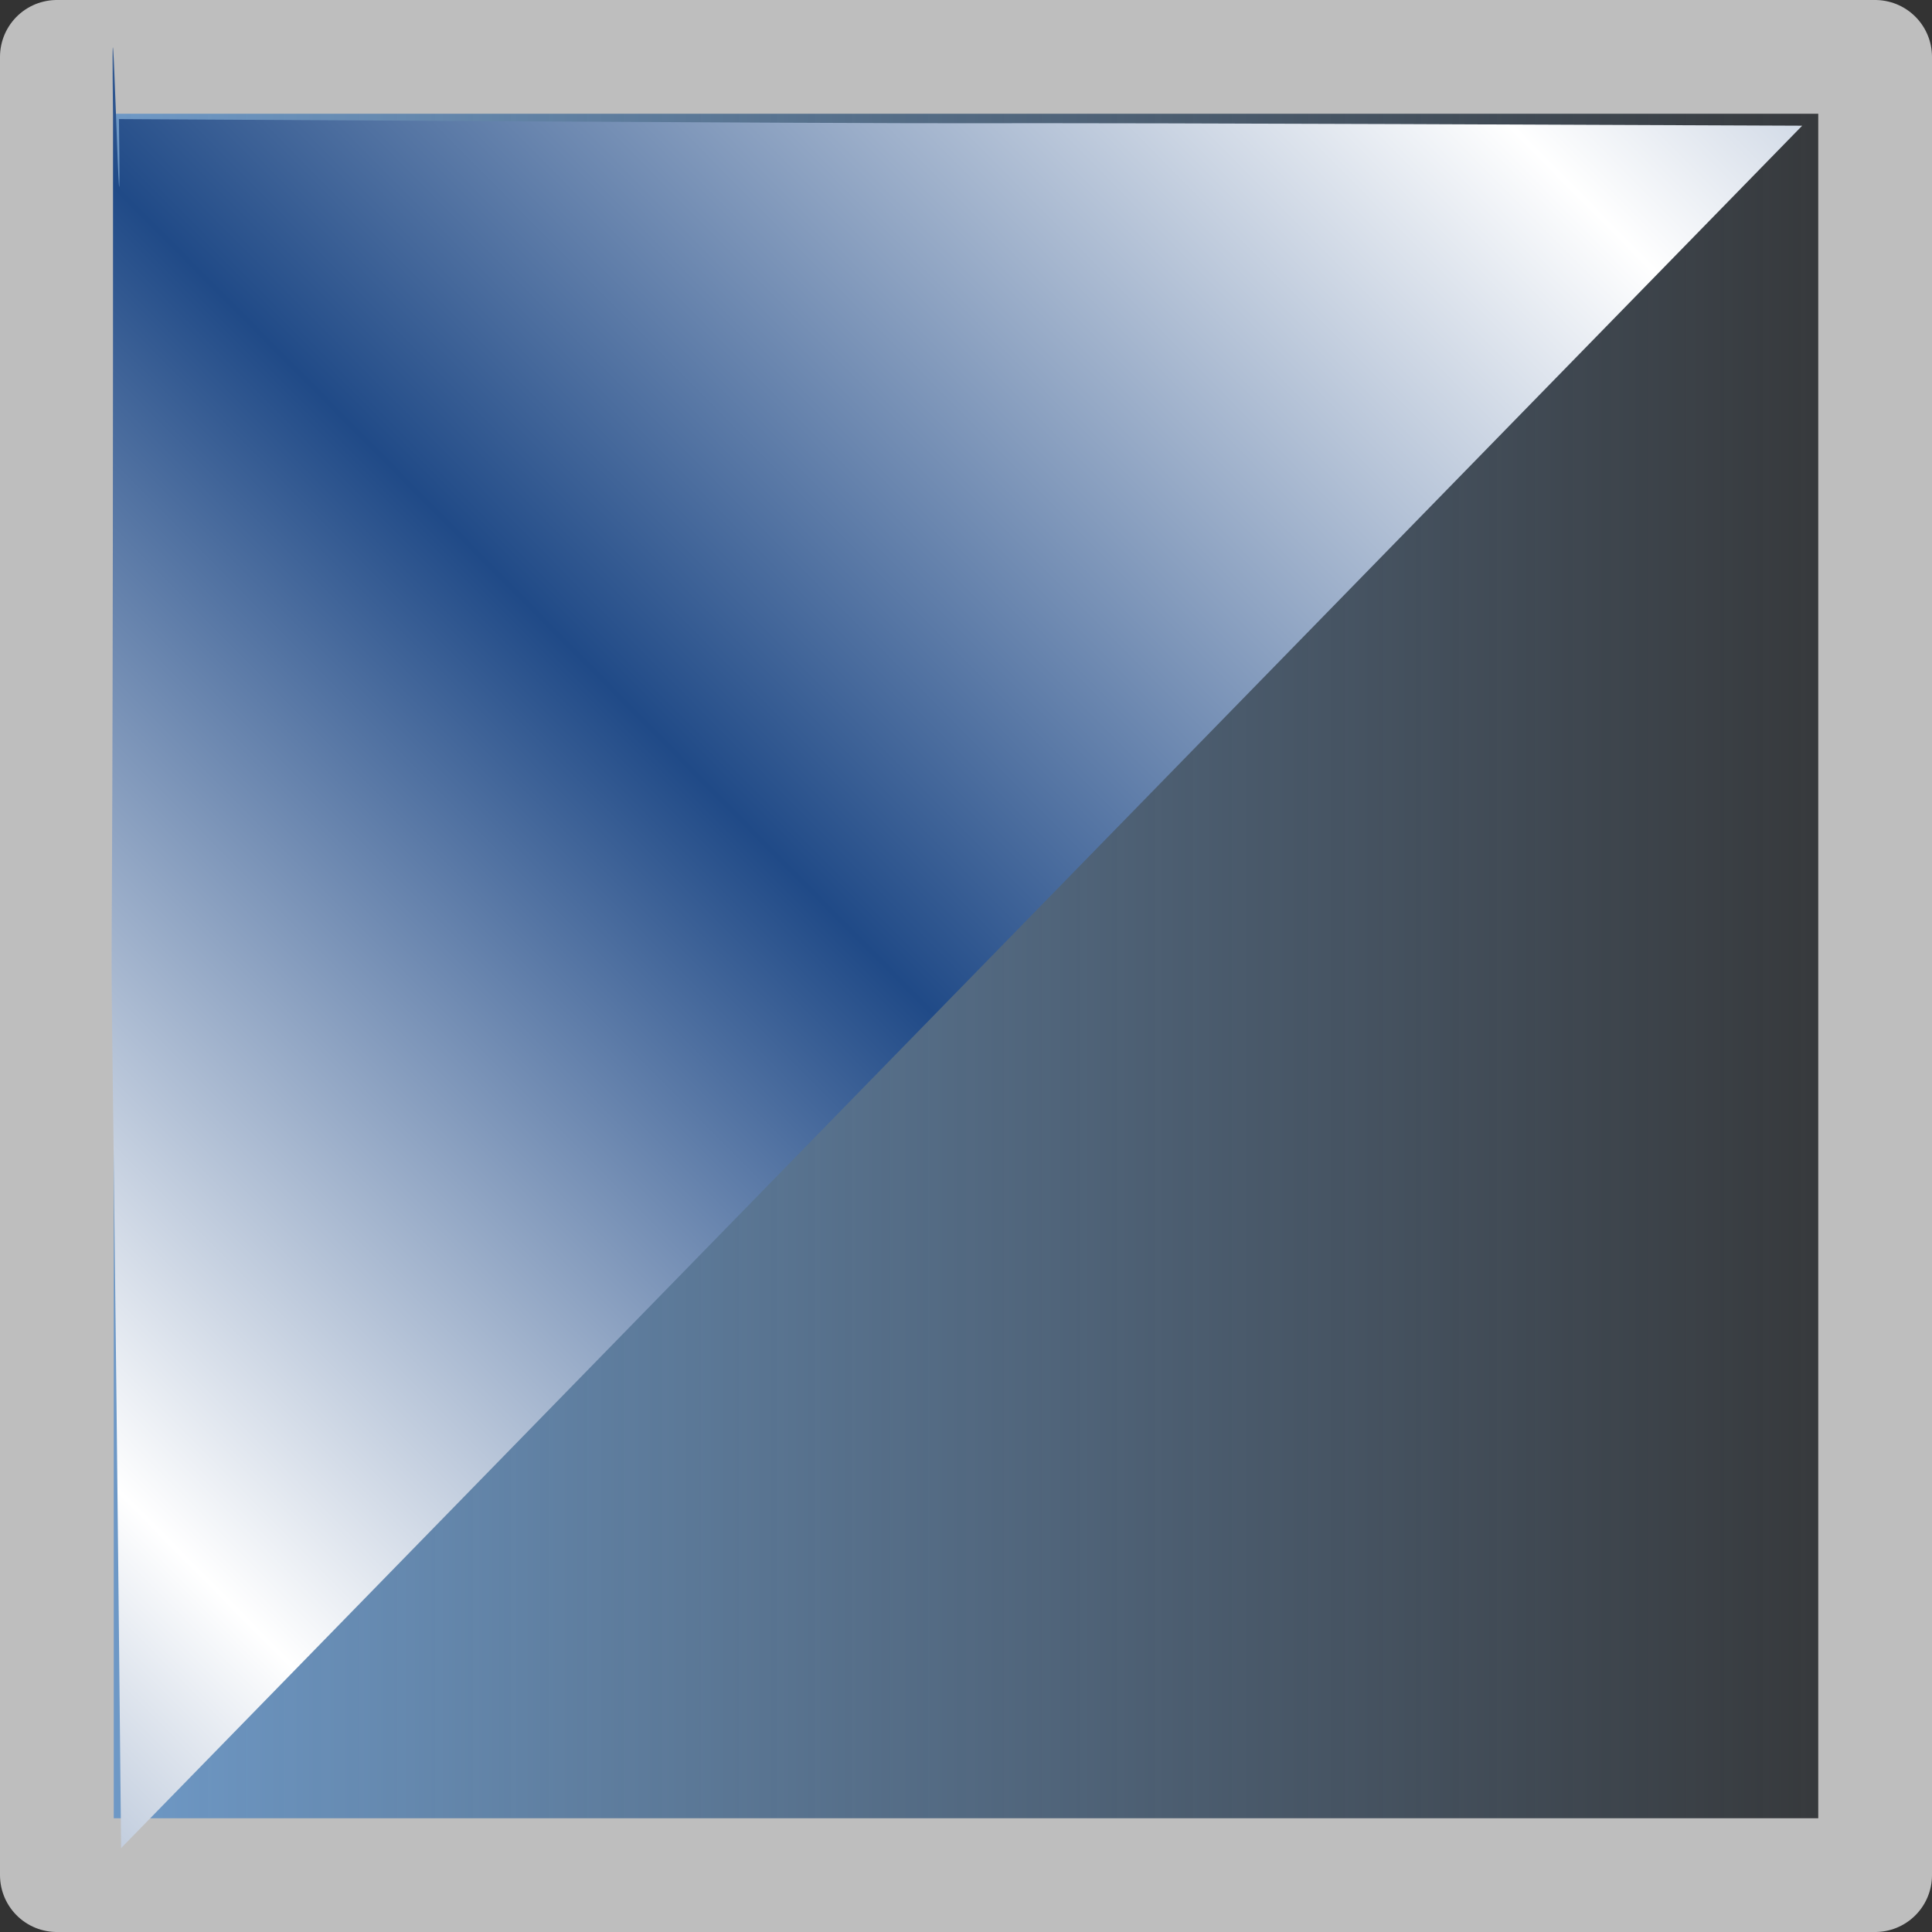 <svg height="16" viewBox="0 0 16 16" width="16" xmlns="http://www.w3.org/2000/svg" xmlns:xlink="http://www.w3.org/1999/xlink"><rect x="0" y="0" width="16" height="16" fill="#333333" stroke="none"/><linearGradient id="a" gradientTransform="matrix(-.55 .597 -1.101 -1.093 1154.302 2173.778)" gradientUnits="userSpaceOnUse" spreadMethod="reflect" x1="-2.55" x2="17.35" y1="1040.105" y2="1040.469"><stop offset="0" stop-color="#fff"/><stop offset=".531" stop-color="#204a87"/><stop offset="1" stop-color="#fff"/></linearGradient><linearGradient id="b" gradientUnits="userSpaceOnUse" x1="0" x2="16" y1="1044.362" y2="1044.362"><stop offset="0" stop-color="#729fcf"/><stop offset="1" stop-color="#729fcf" stop-opacity="0"/></linearGradient><g transform="translate(0 -1036.362)"><path d="m.471 1036.833h15.058v15.058h-15.058z" fill="url(#b)" stroke="#bebebe" stroke-linecap="square" stroke-linejoin="round" stroke-width=".942"/><path d="m.985 1037.348c.026 1.956-.073-1.988-.049-.033.002 12.065-.055 2.028.067 14.352l13.922-14.264c-11.184-.048-2.406.012-13.939-.055z" fill="url(#a)"/></g></svg>